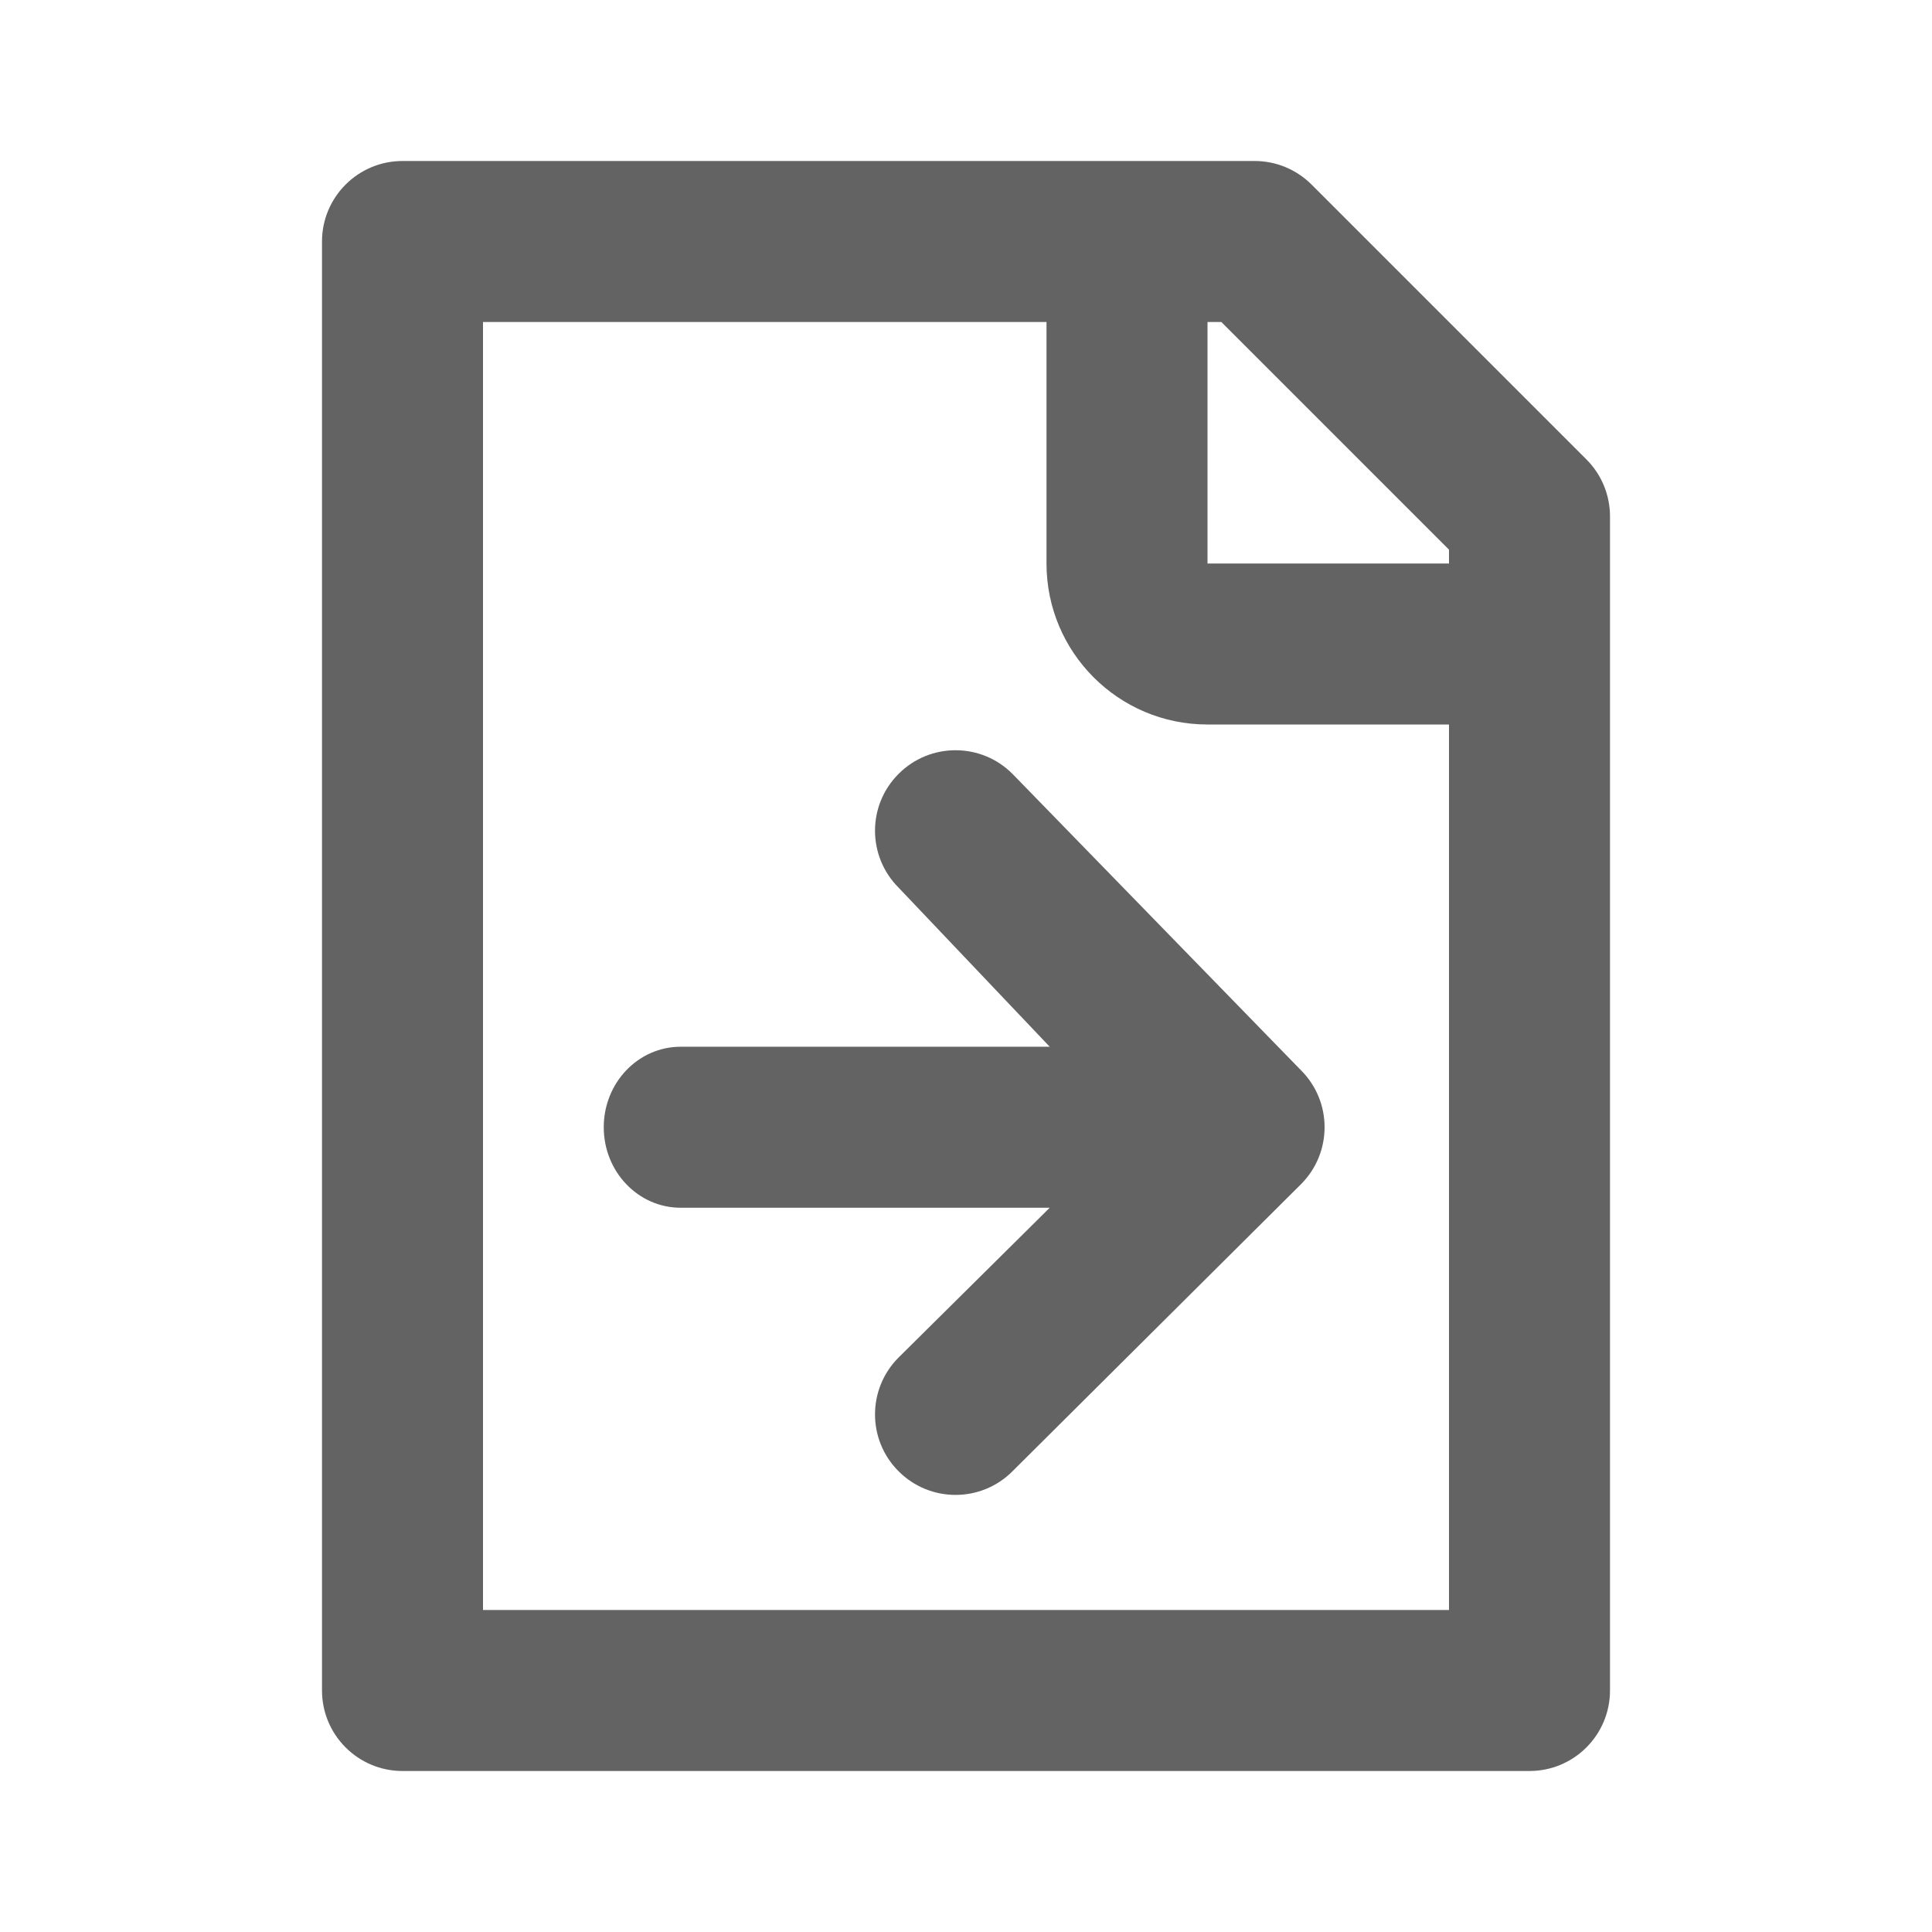 <svg width="24" height="24" viewBox="0 0 24 24" fill="none" xmlns="http://www.w3.org/2000/svg">
<path fill-rule="evenodd" clip-rule="evenodd" d="M15 2H15.586C15.851 2 16.105 2.105 16.293 2.293L19.707 5.707C19.895 5.895 20 6.149 20 6.414V21C20 21.552 19.552 22 19 22H5C4.448 22 4 21.552 4 21V3C4 2.448 4.448 2 5 2H13H15ZM13 4V7C13 8.105 13.895 9 15 9H18V20H6V4H13ZM18 7H15V4H15.172L18 6.828V7ZM8.455 15.003H13.04L11.163 16.863C10.772 17.254 10.772 17.887 11.163 18.277C11.553 18.668 12.187 18.668 12.577 18.277L16.162 14.71C16.552 14.319 16.552 13.686 16.162 13.296L12.577 9.613C12.187 9.222 11.553 9.222 11.163 9.613C10.772 10.003 10.772 10.636 11.163 11.027L13.04 13.003H8.455C7.927 13.003 7.5 13.451 7.5 14.003C7.5 14.555 7.927 15.003 8.455 15.003Z" fill="#636363"/>
</svg>
